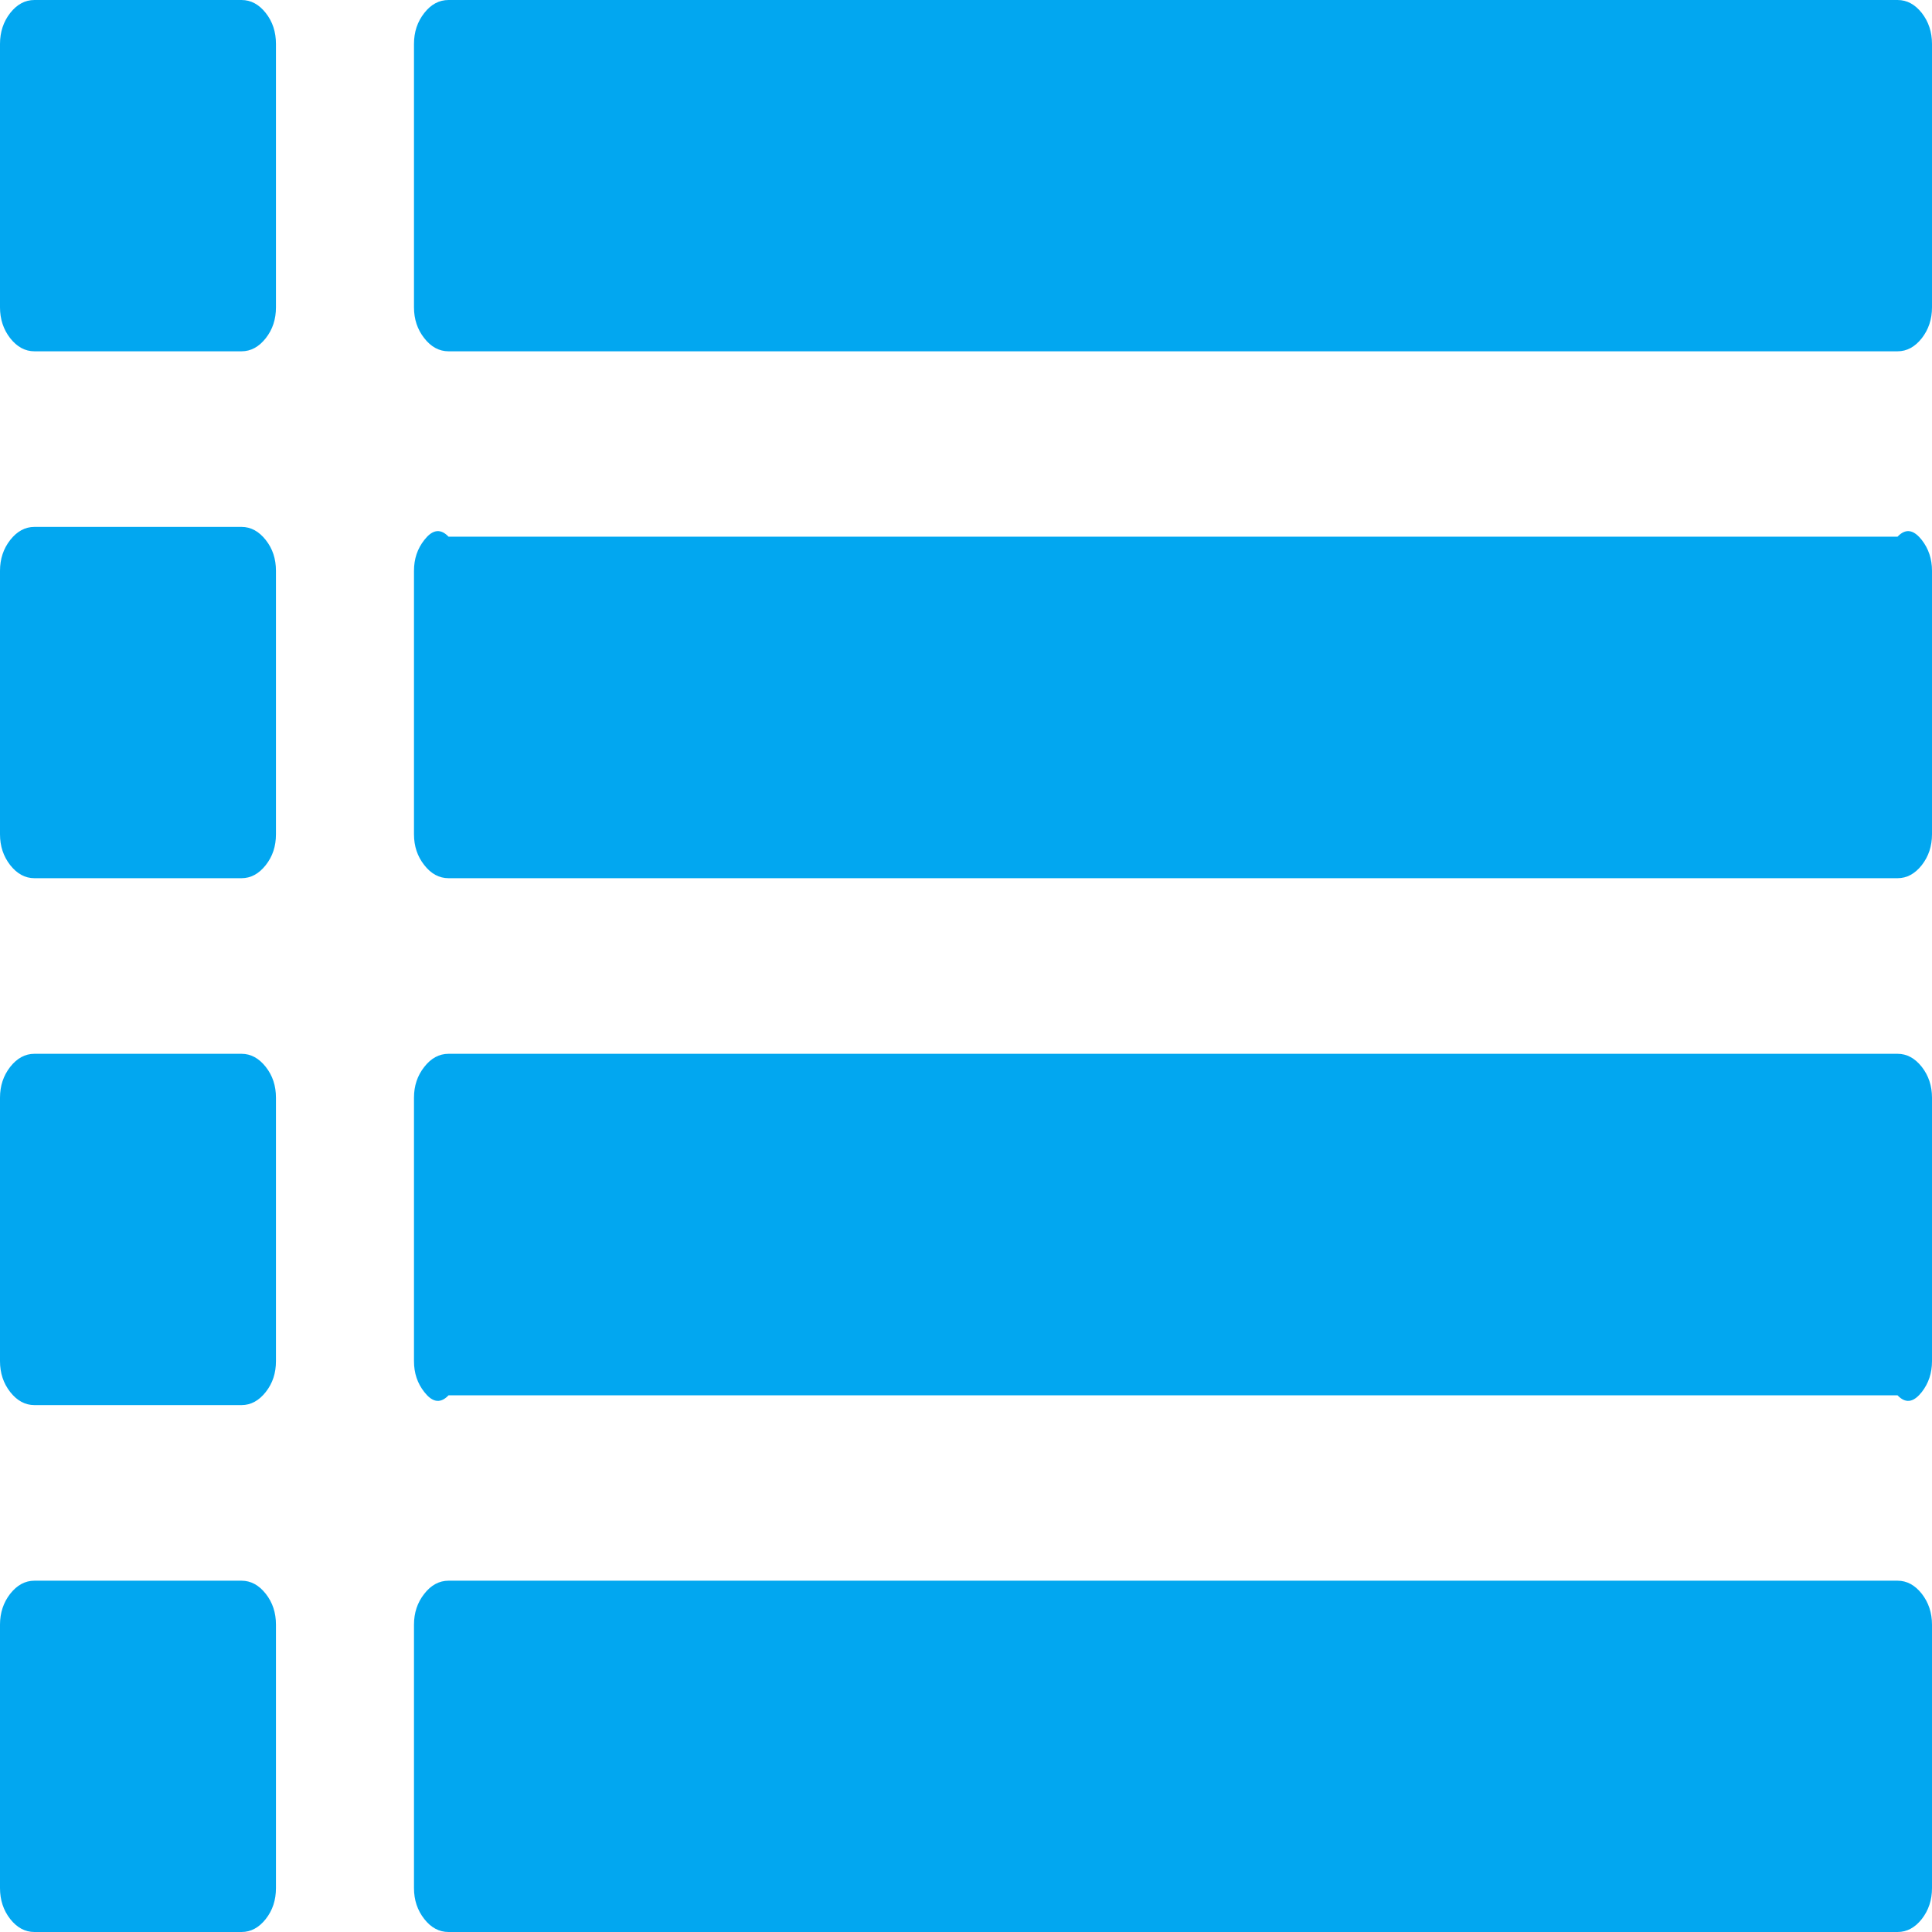 ﻿<?xml version="1.0" encoding="utf-8"?>
<svg version="1.1" xmlns:xlink="http://www.w3.org/1999/xlink" width="18px" height="18px" xmlns="http://www.w3.org/2000/svg">
  <g transform="matrix(1 0 0 1 -1087 -352 )">
    <path d="M 2.476 14.849  C 2.54 14.93  2.571 15.026  2.571 15.136  L 2.571 17.591  C 2.571 17.702  2.54 17.798  2.476 17.879  C 2.412 17.96  2.337 18  2.25 18  L 0.321 18  C 0.234 18  0.159 17.96  0.095 17.879  C 0.032 17.798  0 17.702  0 17.591  L 0 15.136  C 0 15.026  0.032 14.93  0.095 14.849  C 0.159 14.768  0.234 14.727  0.321 14.727  L 2.25 14.727  C 2.337 14.727  2.412 14.768  2.476 14.849  Z M 2.476 9.94  C 2.54 10.021  2.571 10.116  2.571 10.227  L 2.571 12.682  C 2.571 12.793  2.54 12.888  2.476 12.969  C 2.412 13.05  2.337 13.091  2.25 13.091  L 0.321 13.091  C 0.234 13.091  0.159 13.05  0.095 12.969  C 0.032 12.888  0 12.793  0 12.682  L 0 10.227  C 0 10.116  0.032 10.021  0.095 9.94  C 0.159 9.859  0.234 9.818  0.321 9.818  L 2.25 9.818  C 2.337 9.818  2.412 9.859  2.476 9.94  Z M 2.476 5.031  C 2.54 5.112  2.571 5.207  2.571 5.318  L 2.571 7.773  C 2.571 7.884  2.54 7.979  2.476 8.06  C 2.412 8.141  2.337 8.182  2.25 8.182  L 0.321 8.182  C 0.234 8.182  0.159 8.141  0.095 8.06  C 0.032 7.979  0 7.884  0 7.773  L 0 5.318  C 0 5.207  0.032 5.112  0.095 5.031  C 0.159 4.95  0.234 4.909  0.321 4.909  L 2.25 4.909  C 2.337 4.909  2.412 4.95  2.476 5.031  Z M 17.905 14.849  C 17.968 14.93  18 15.026  18 15.136  L 18 17.591  C 18 17.702  17.968 17.798  17.905 17.879  C 17.841 17.96  17.766 18  17.679 18  L 4.179 18  C 4.092 18  4.016 17.96  3.953 17.879  C 3.889 17.798  3.857 17.702  3.857 17.591  L 3.857 15.136  C 3.857 15.026  3.889 14.93  3.953 14.849  C 4.016 14.768  4.092 14.727  4.179 14.727  L 17.679 14.727  C 17.766 14.727  17.841 14.768  17.905 14.849  Z M 2.476 0.121  C 2.54 0.202  2.571 0.298  2.571 0.409  L 2.571 2.864  C 2.571 2.974  2.54 3.07  2.476 3.151  C 2.412 3.232  2.337 3.273  2.25 3.273  L 0.321 3.273  C 0.234 3.273  0.159 3.232  0.095 3.151  C 0.032 3.07  0 2.974  0 2.864  L 0 0.409  C 0 0.298  0.032 0.202  0.095 0.121  C 0.159 0.04  0.234 0  0.321 0  L 2.25 0  C 2.337 0  2.412 0.04  2.476 0.121  Z M 17.905 9.94  C 17.968 10.021  18 10.116  18 10.227  L 18 12.682  C 18 12.793  17.968 12.888  17.905 12.969  C 17.841 13.05  17.766 13.091  17.679 13  L 4.179 13  C 4.092 13.091  4.016 13.05  3.953 12.969  C 3.889 12.888  3.857 12.793  3.857 12.682  L 3.857 10.227  C 3.857 10.116  3.889 10.021  3.953 9.94  C 4.016 9.859  4.092 9.818  4.179 9.818  L 17.679 9.818  C 17.766 9.818  17.841 9.859  17.905 9.94  Z M 17.905 5.031  C 17.968 5.112  18 5.207  18 5.318  L 18 7.773  C 18 7.884  17.968 7.979  17.905 8.06  C 17.841 8.141  17.766 8.182  17.679 8.182  L 4.179 8.182  C 4.092 8.182  4.016 8.141  3.953 8.06  C 3.889 7.979  3.857 7.884  3.857 7.773  L 3.857 5.318  C 3.857 5.207  3.889 5.112  3.953 5.031  C 4.016 4.95  4.092 4.909  4.179 5  L 17.679 5  C 17.766 4.909  17.841 4.95  17.905 5.031  Z M 17.905 0.121  C 17.968 0.202  18 0.298  18 0.409  L 18 2.864  C 18 2.974  17.968 3.07  17.905 3.151  C 17.841 3.232  17.766 3.273  17.679 3.273  L 4.179 3.273  C 4.092 3.273  4.016 3.232  3.953 3.151  C 3.889 3.07  3.857 2.974  3.857 2.864  L 3.857 0.409  C 3.857 0.298  3.889 0.202  3.953 0.121  C 4.016 0.04  4.092 0  4.179 0  L 17.679 0  C 17.766 0  17.841 0.04  17.905 0.121  Z " fill-rule="nonzero" fill="#02a7f0" stroke="none" transform="matrix(1 0 0 1 1087 352 )" />
  </g>
</svg>